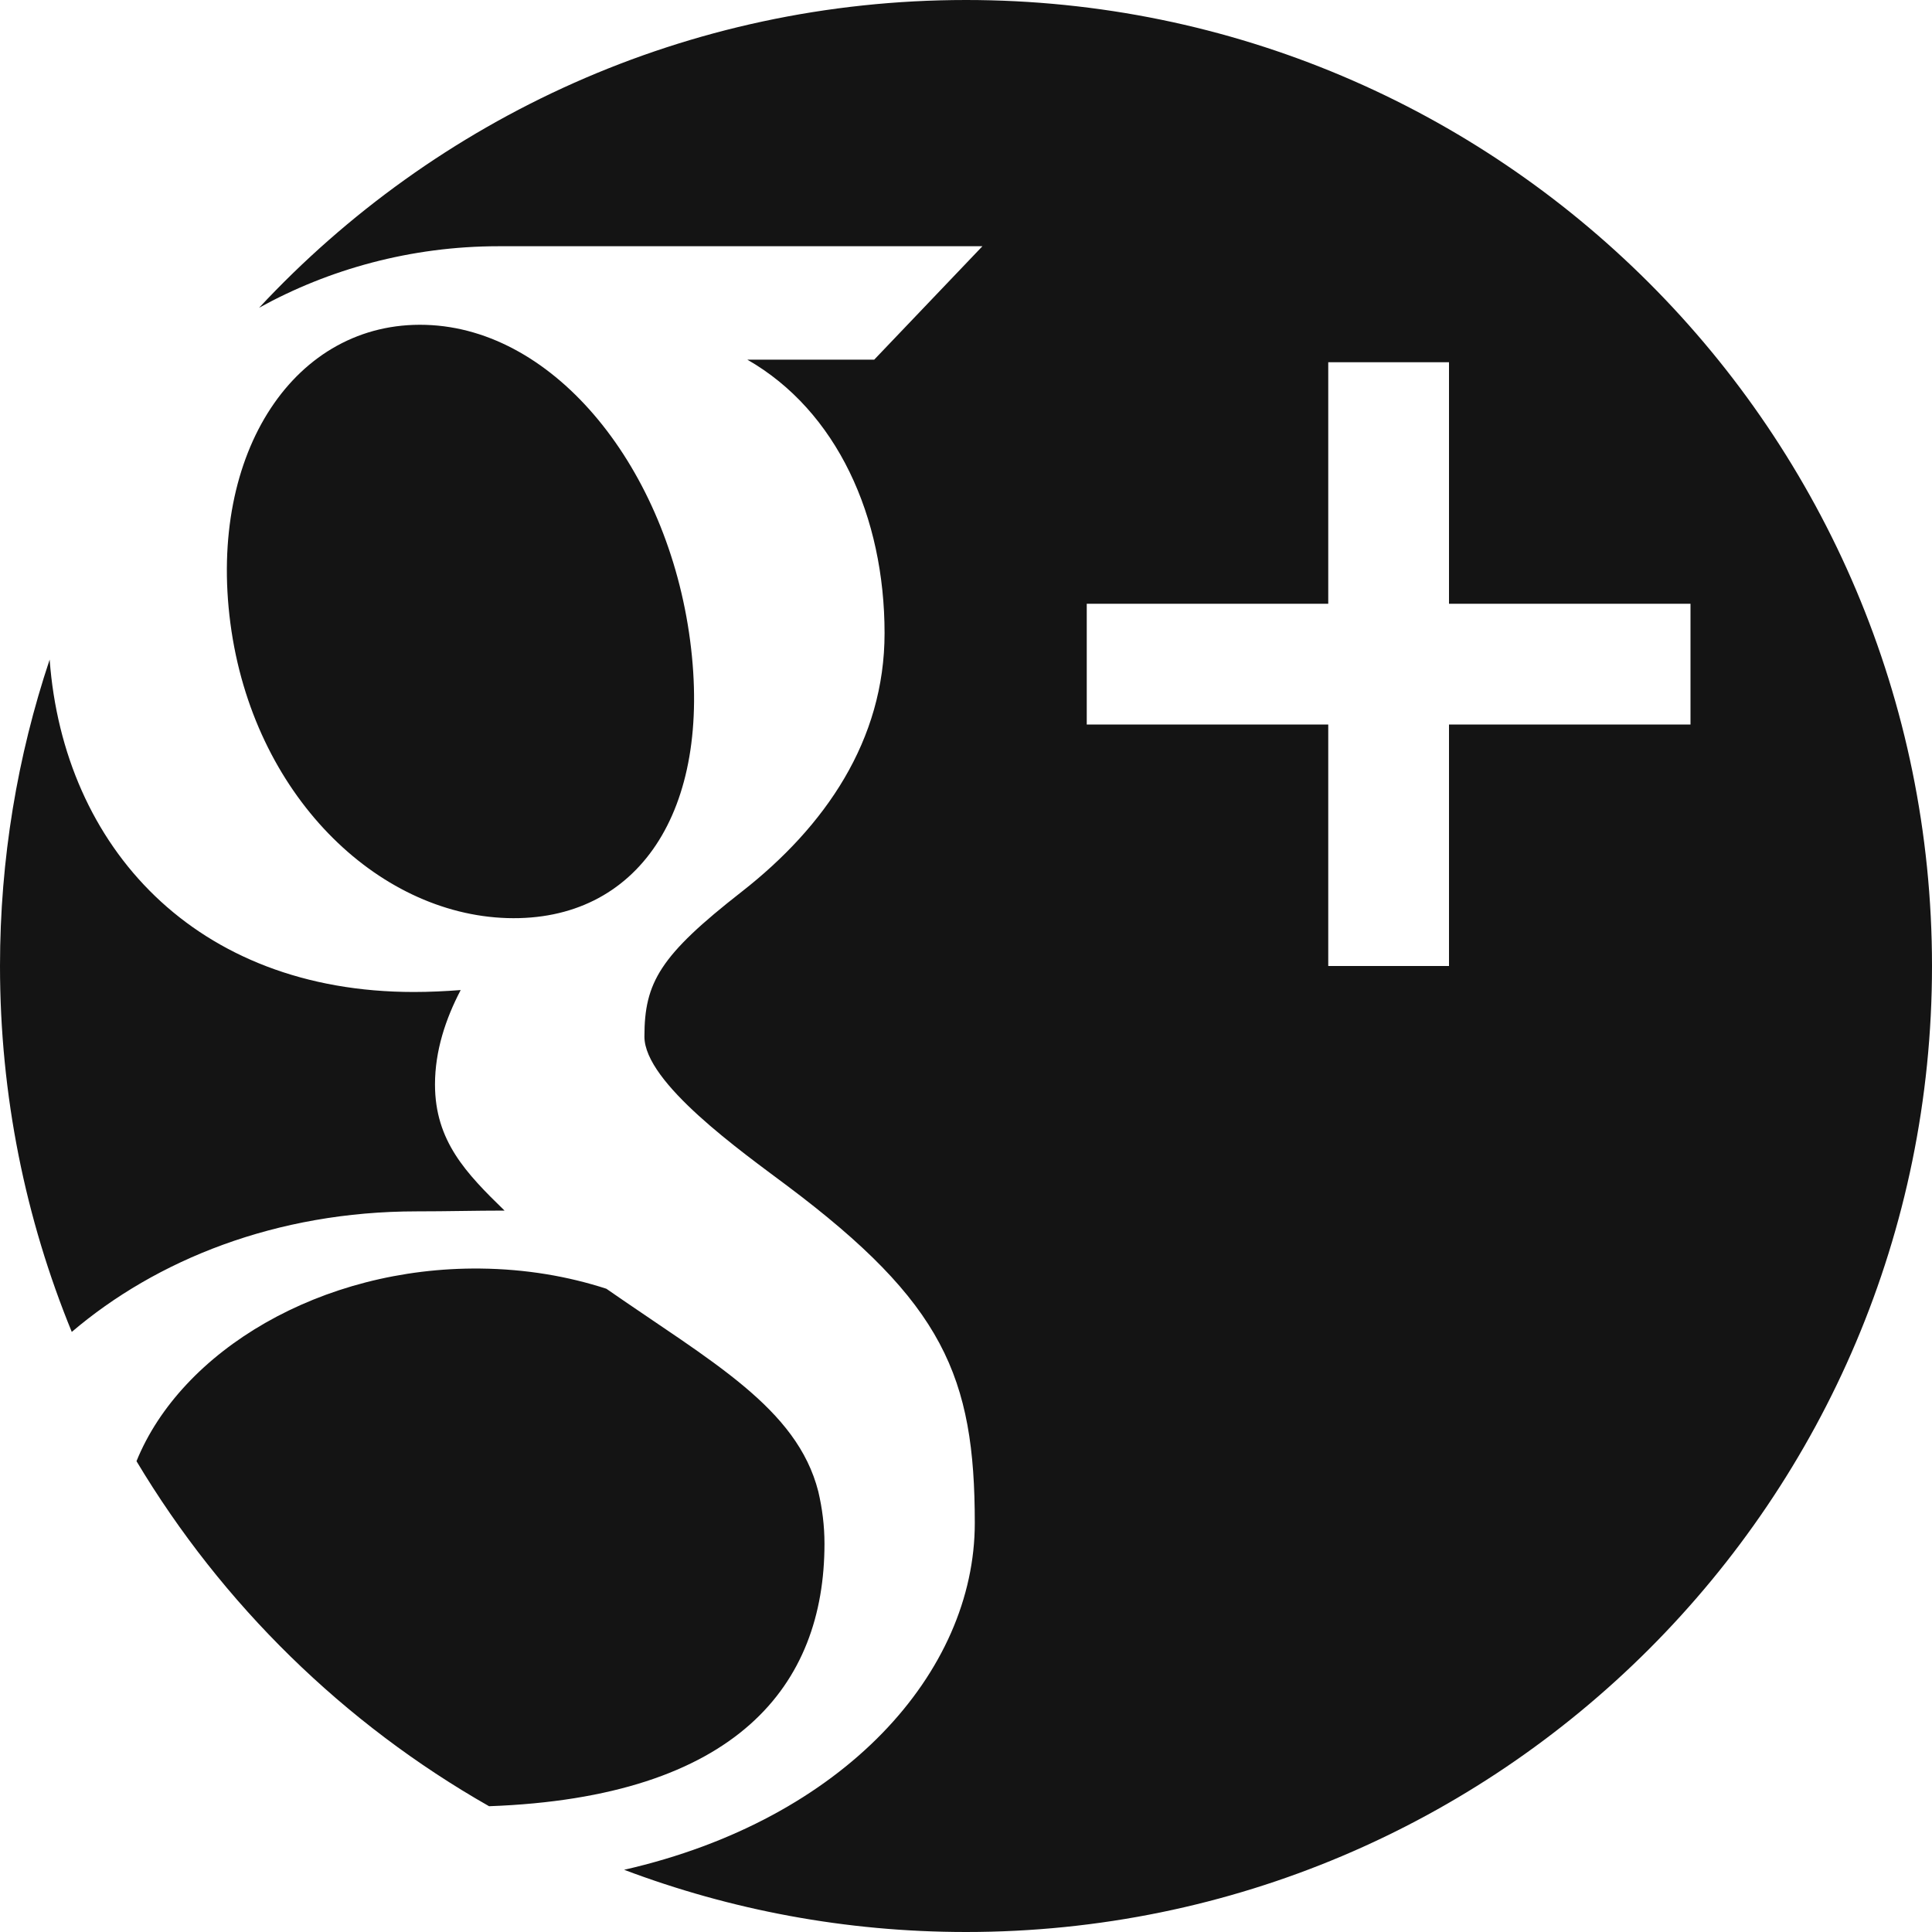 <?xml version="1.0" encoding="utf-8"?> <!-- Generator: IcoMoon.io --> <!DOCTYPE svg PUBLIC "-//W3C//DTD SVG 1.1//EN" "http://www.w3.org/Graphics/SVG/1.1/DTD/svg11.dtd"> <svg width="20" height="20" viewBox="0 0 20 20" xmlns="http://www.w3.org/2000/svg" xmlns:xlink="http://www.w3.org/1999/xlink" fill="#141414"><g><path d="M 8.535,15.98 C 8.535,17.446 7.629,18.605 5.063,18.698 C 3.56,17.843 2.3,16.609 1.413,15.126 C 1.876,13.984 3.321,13.114 4.974,13.132 C 5.443,13.137 5.88,13.212 6.277,13.341 C 7.369,14.1 8.25,14.574 8.471,15.44 C 8.512,15.615 8.535,15.795 8.535,15.98 ZM 10,0C 7.111,0, 4.508,1.226, 2.682,3.186c 0.721-0.399, 1.573-0.637, 2.479-0.637c 1.31,0, 5.009,0, 5.009,0 L 9.050,3.723L 7.736,3.723 c 0.928,0.531, 1.421,1.626, 1.421,2.832c0,1.107-0.614,2-1.48,2.677 c-0.845,0.66-1.006,0.937-1.006,1.499c0,0.479, 1.010,1.193, 1.475,1.542c 1.618,1.213, 1.945,1.976, 1.945,3.494 c0,1.538-1.346,3.068-3.63,3.589C 7.561,19.771, 8.753,20, 10,20c 5.523,0, 10-4.477, 10-10S 15.523,0, 10,0z M 15,7.5l0,2.5 l-1.25,0 l0-2.5 l-2.5,0 l0-1.25 l 2.5,0 L 13.75,3.75 l 1.25,0 l0,2.5 l 2.5,0 l0,1.25 L 15,7.5 zM 7.144,6.63 C 7.377,8.403 6.6,9.544 5.251,9.504 C 3.901,9.463 2.618,8.225 2.385,6.452 C 2.152,4.679 3.057,3.322 4.407,3.363 C 5.756,3.403 6.911,4.858 7.144,6.63 ZM 4.314,12.54 C 2.856,12.54 1.616,13.044 0.743,13.788 C 0.264,12.619 0,11.341 0,10 C 0,8.891 0.181,7.825 0.514,6.828 C 0.658,8.77 2.025,10.269 4.283,10.269 C 4.449,10.269 4.61,10.261 4.769,10.249 C 4.613,10.547 4.503,10.878 4.503,11.226 C 4.503,11.811 4.825,12.145 5.223,12.532 C 4.922,12.532 4.631,12.54 4.314,12.54 Z"></path></g></svg>
